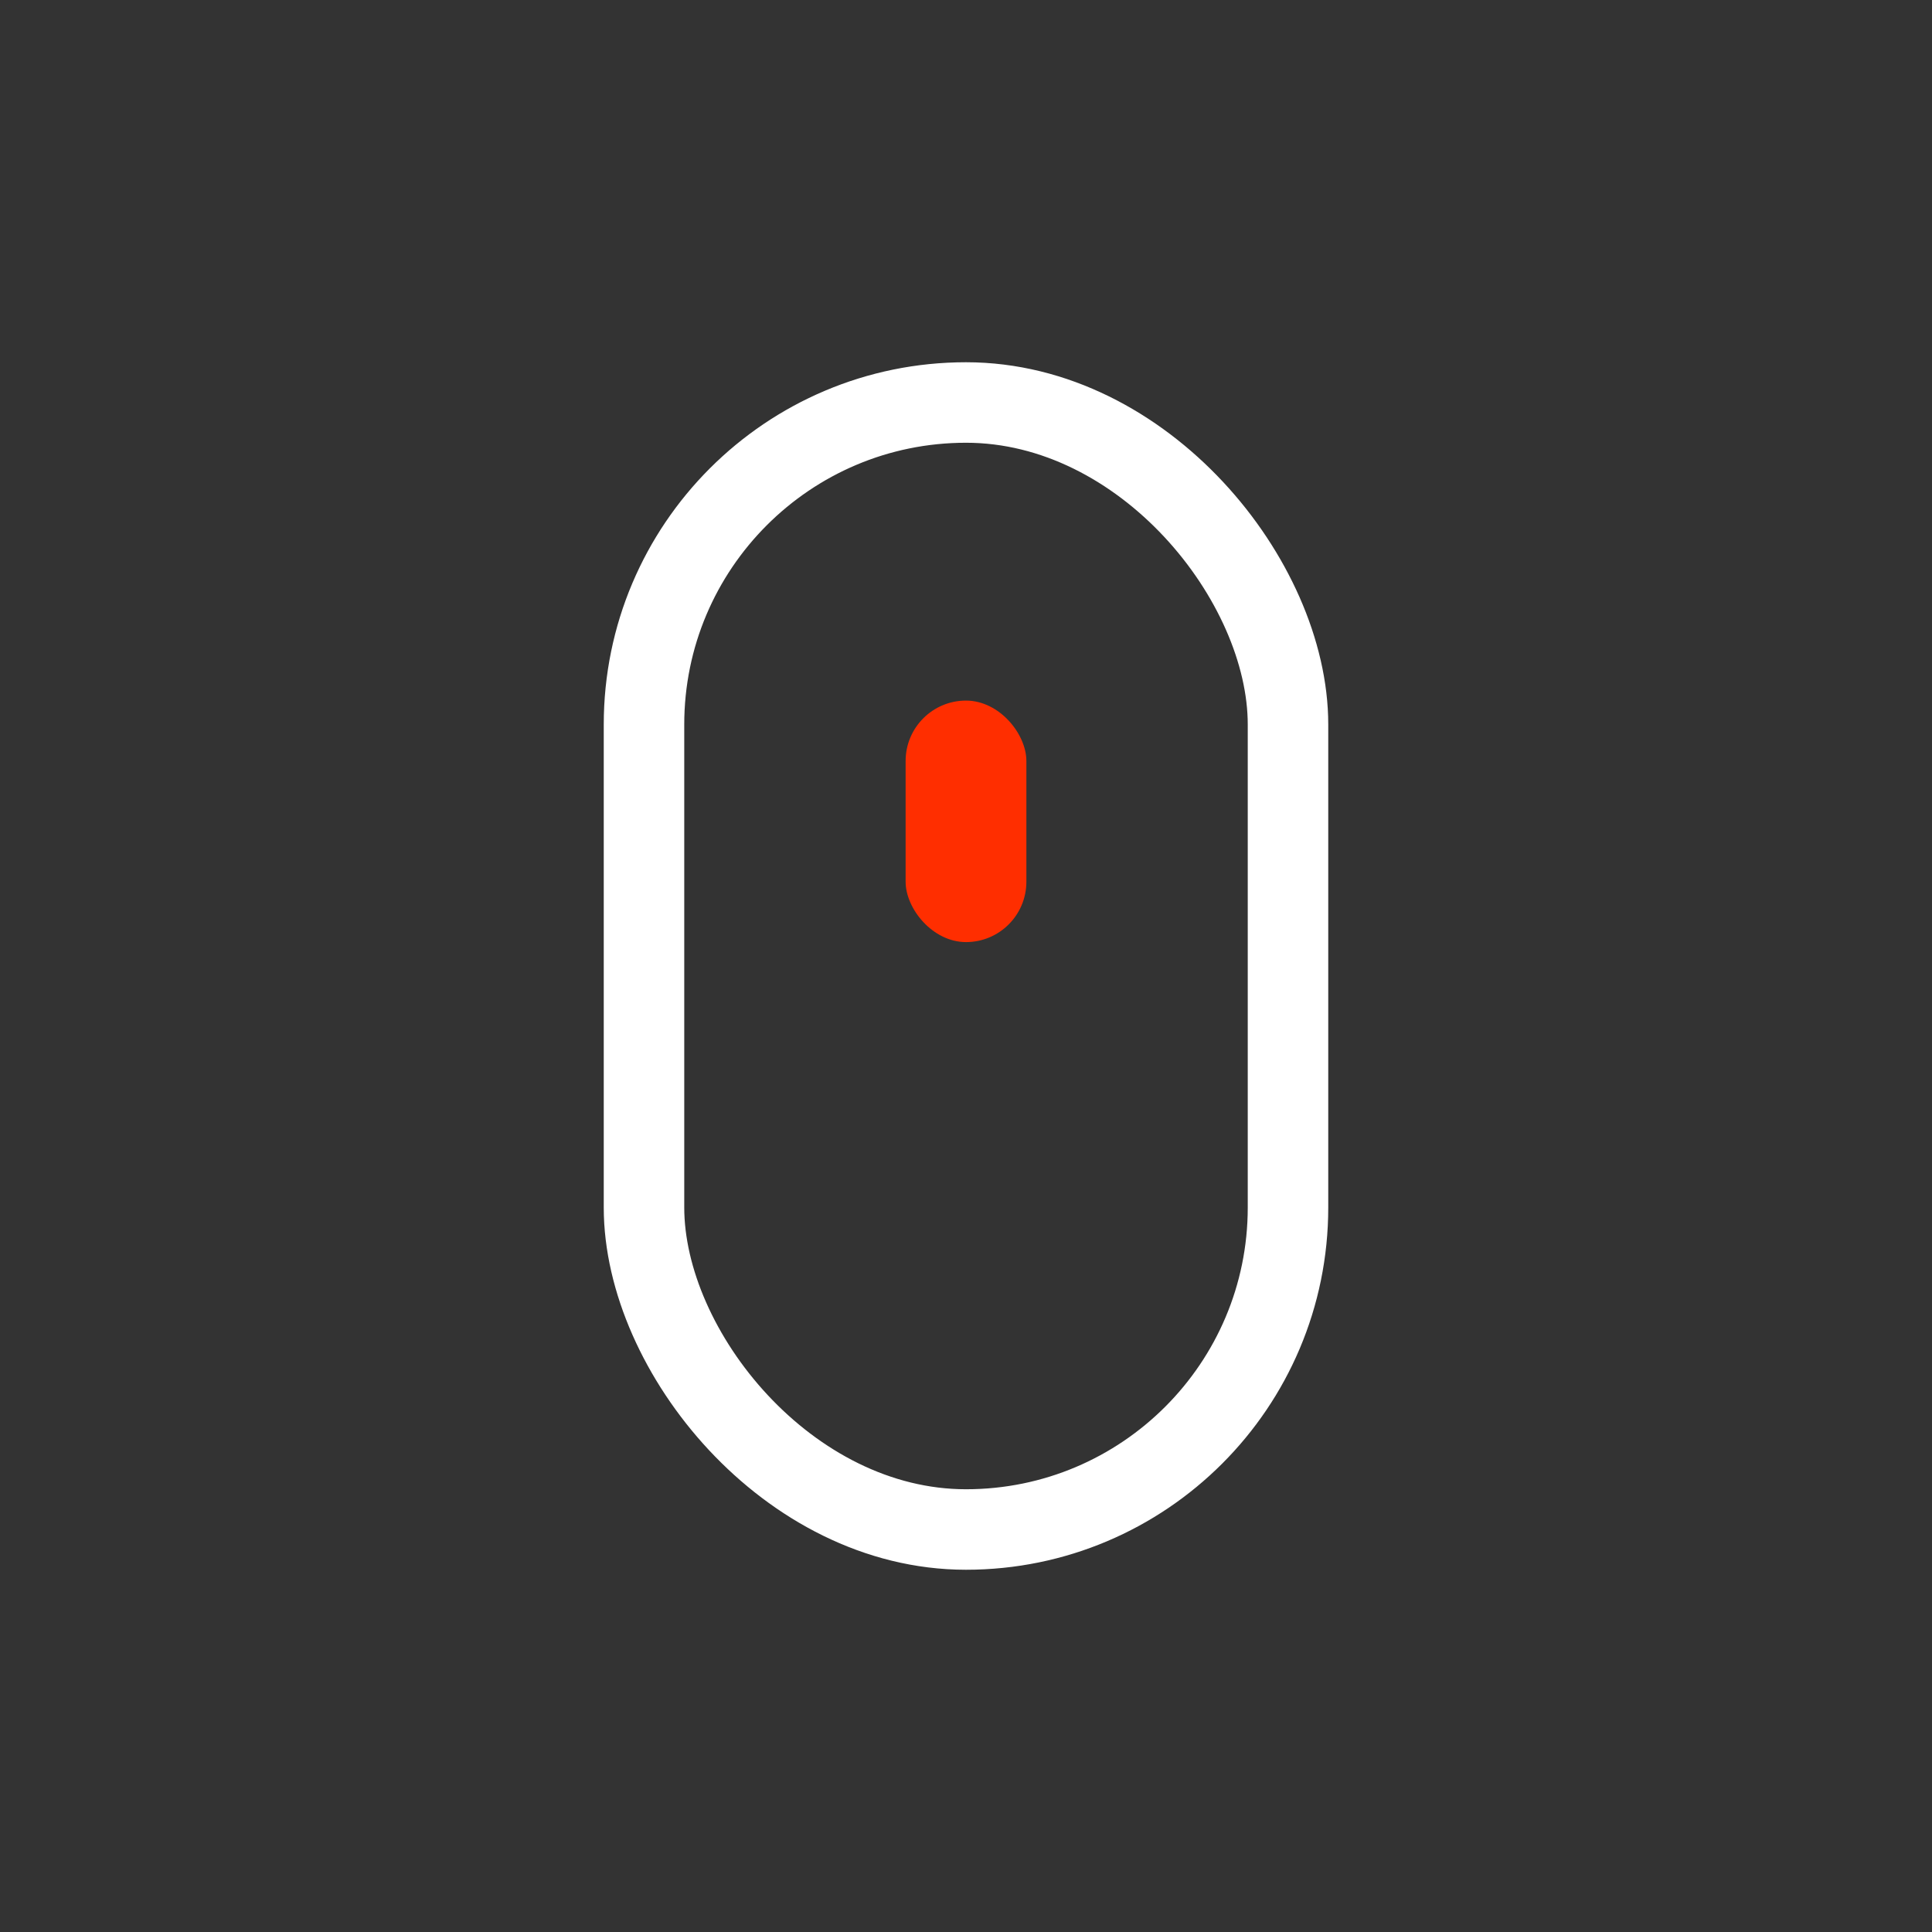 <svg
        viewBox="0 0 24 24"
        xmlns="http://www.w3.org/2000/svg"
        width="44"
        height="44"
        fill="none"
      >
        <rect x="0" y="0" width="24" height="24" fill="#333333" stroke="none"/>
        <style>
          @keyframes mouse {
            0% {
              transform: translateY(-1px);
            }
            to {
              transform: translateY(1px);
            }
          }
        </style>
        <rect width="8" height="14" x="8" y="5" stroke="white" rx="4" />
        <rect
          width="1.5"
          height="3"
          x="11.25"
          y="8.703"
          fill="#FF2E00"
          rx=".75"
          style="animation: mouse 1s linear infinite alternate both"
        />
      </svg>